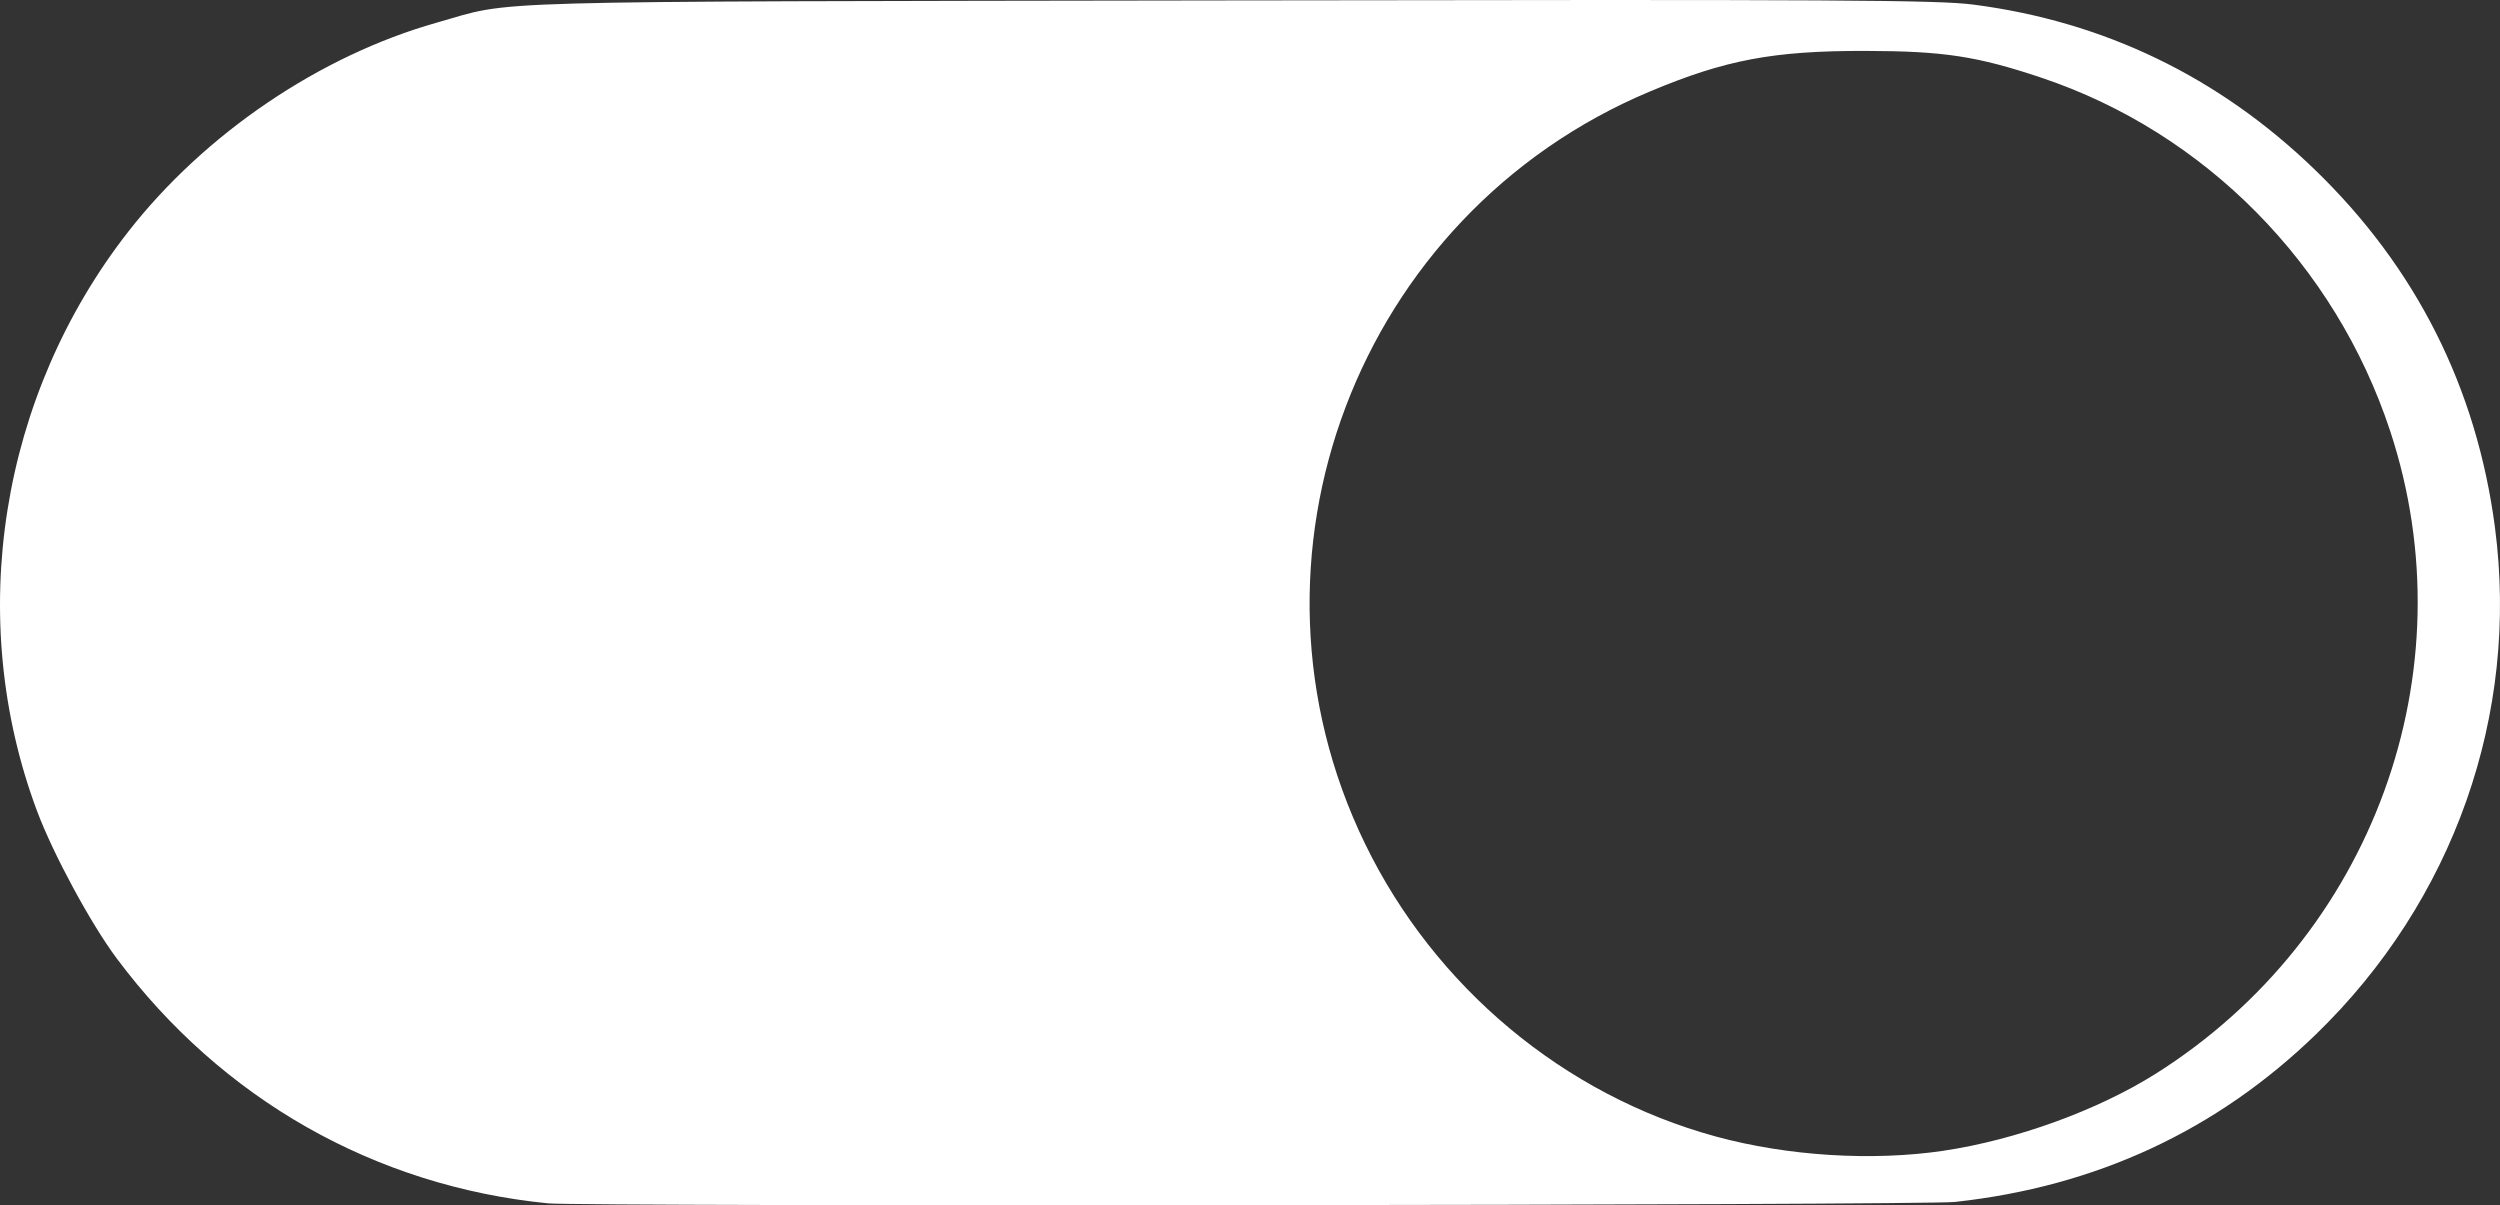 <?xml version="1.0" encoding="UTF-8" standalone="no"?>
<!-- Created with Inkscape (http://www.inkscape.org/) -->

<svg
   xmlns:dc="http://purl.org/dc/elements/1.1/"
   xmlns:cc="http://creativecommons.org/ns#"
   xmlns:rdf="http://www.w3.org/1999/02/22-rdf-syntax-ns#"
   xmlns:svg="http://www.w3.org/2000/svg"
   xmlns="http://www.w3.org/2000/svg"
   xmlns:sodipodi="http://sodipodi.sourceforge.net/DTD/sodipodi-0.dtd"
   xmlns:inkscape="http://www.inkscape.org/namespaces/inkscape"
   width="186.99mm"
   height="90.15mm"
   viewBox="0 0 186.99 90.15"
   version="1.1"
   id="svg8"
   inkscape:version="0.92.2 (5c3e80d, 2017-08-06)"
   sodipodi:docname="toggle.svg">
  <rect x="0" y="0" width="186.99" height="90.15" fill="#333333" stroke="none"/>
  <defs
     id="defs2" />
  <sodipodi:namedview
     id="base"
     pagecolor="#ffffff"
     bordercolor="#666666"
     borderopacity="1.0"
     inkscape:pageopacity="0.0"
     inkscape:pageshadow="2"
     inkscape:zoom="0.49497475"
     inkscape:cx="80.888201"
     inkscape:cy="21.025731"
     inkscape:document-units="mm"
     inkscape:current-layer="layer1"
     showgrid="false"
     inkscape:window-width="1920"
     inkscape:window-height="1048"
     inkscape:window-x="0"
     inkscape:window-y="0"
     inkscape:window-maximized="1" />
  <g
     inkscape:label="Layer 1"
     inkscape:groupmode="layer"
     id="layer1"
     transform="translate(-18.496,-58.162)">
    <path
       style="fill:#ffffff;stroke-width:0.265"
       d="m 59.469,148.165 c -12.933,-1.284 -24.39,-7.794 -32.247,-18.323 -1.934,-2.592 -4.749,-7.799 -5.95,-11.006 -5.414,-14.454 -2.791,-31.067 6.85,-43.387 5.717,-7.305 14.302,-13.119 23.013,-15.585 6,-1.698 1.644,-1.576 59.392,-1.67 45.705,-0.075 52.912,-0.034 55.592,0.315 9.77,1.271 18.323,5.402 25.476,12.304 7.603,7.336 12.146,16.348 13.515,26.81 1.831,13.986 -3.092,27.923 -13.386,37.899 -7.436,7.206 -16.443,11.389 -27.007,12.541 -2.357,0.257 -102.707,0.356 -105.248,0.104 z m 104.395,-3.933 c 5.404,-0.802 11.528,-3.023 15.858,-5.751 16.253,-10.238 23.49,-30.067 17.549,-48.083 -4.106,-12.453 -13.853,-22.326 -26.082,-26.422 -4.819,-1.614 -7.313,-1.994 -13.163,-2.006 -6.89,-0.014 -10.49,0.665 -16.151,3.046 -21.887,9.204 -31.625,34.925 -21.289,56.235 5.211,10.743 14.89,18.823 26.259,21.921 5.354,1.458 11.686,1.854 17.019,1.062 z"
       id="path828"
       inkscape:connector-curvature="0" />
  </g>
</svg>
